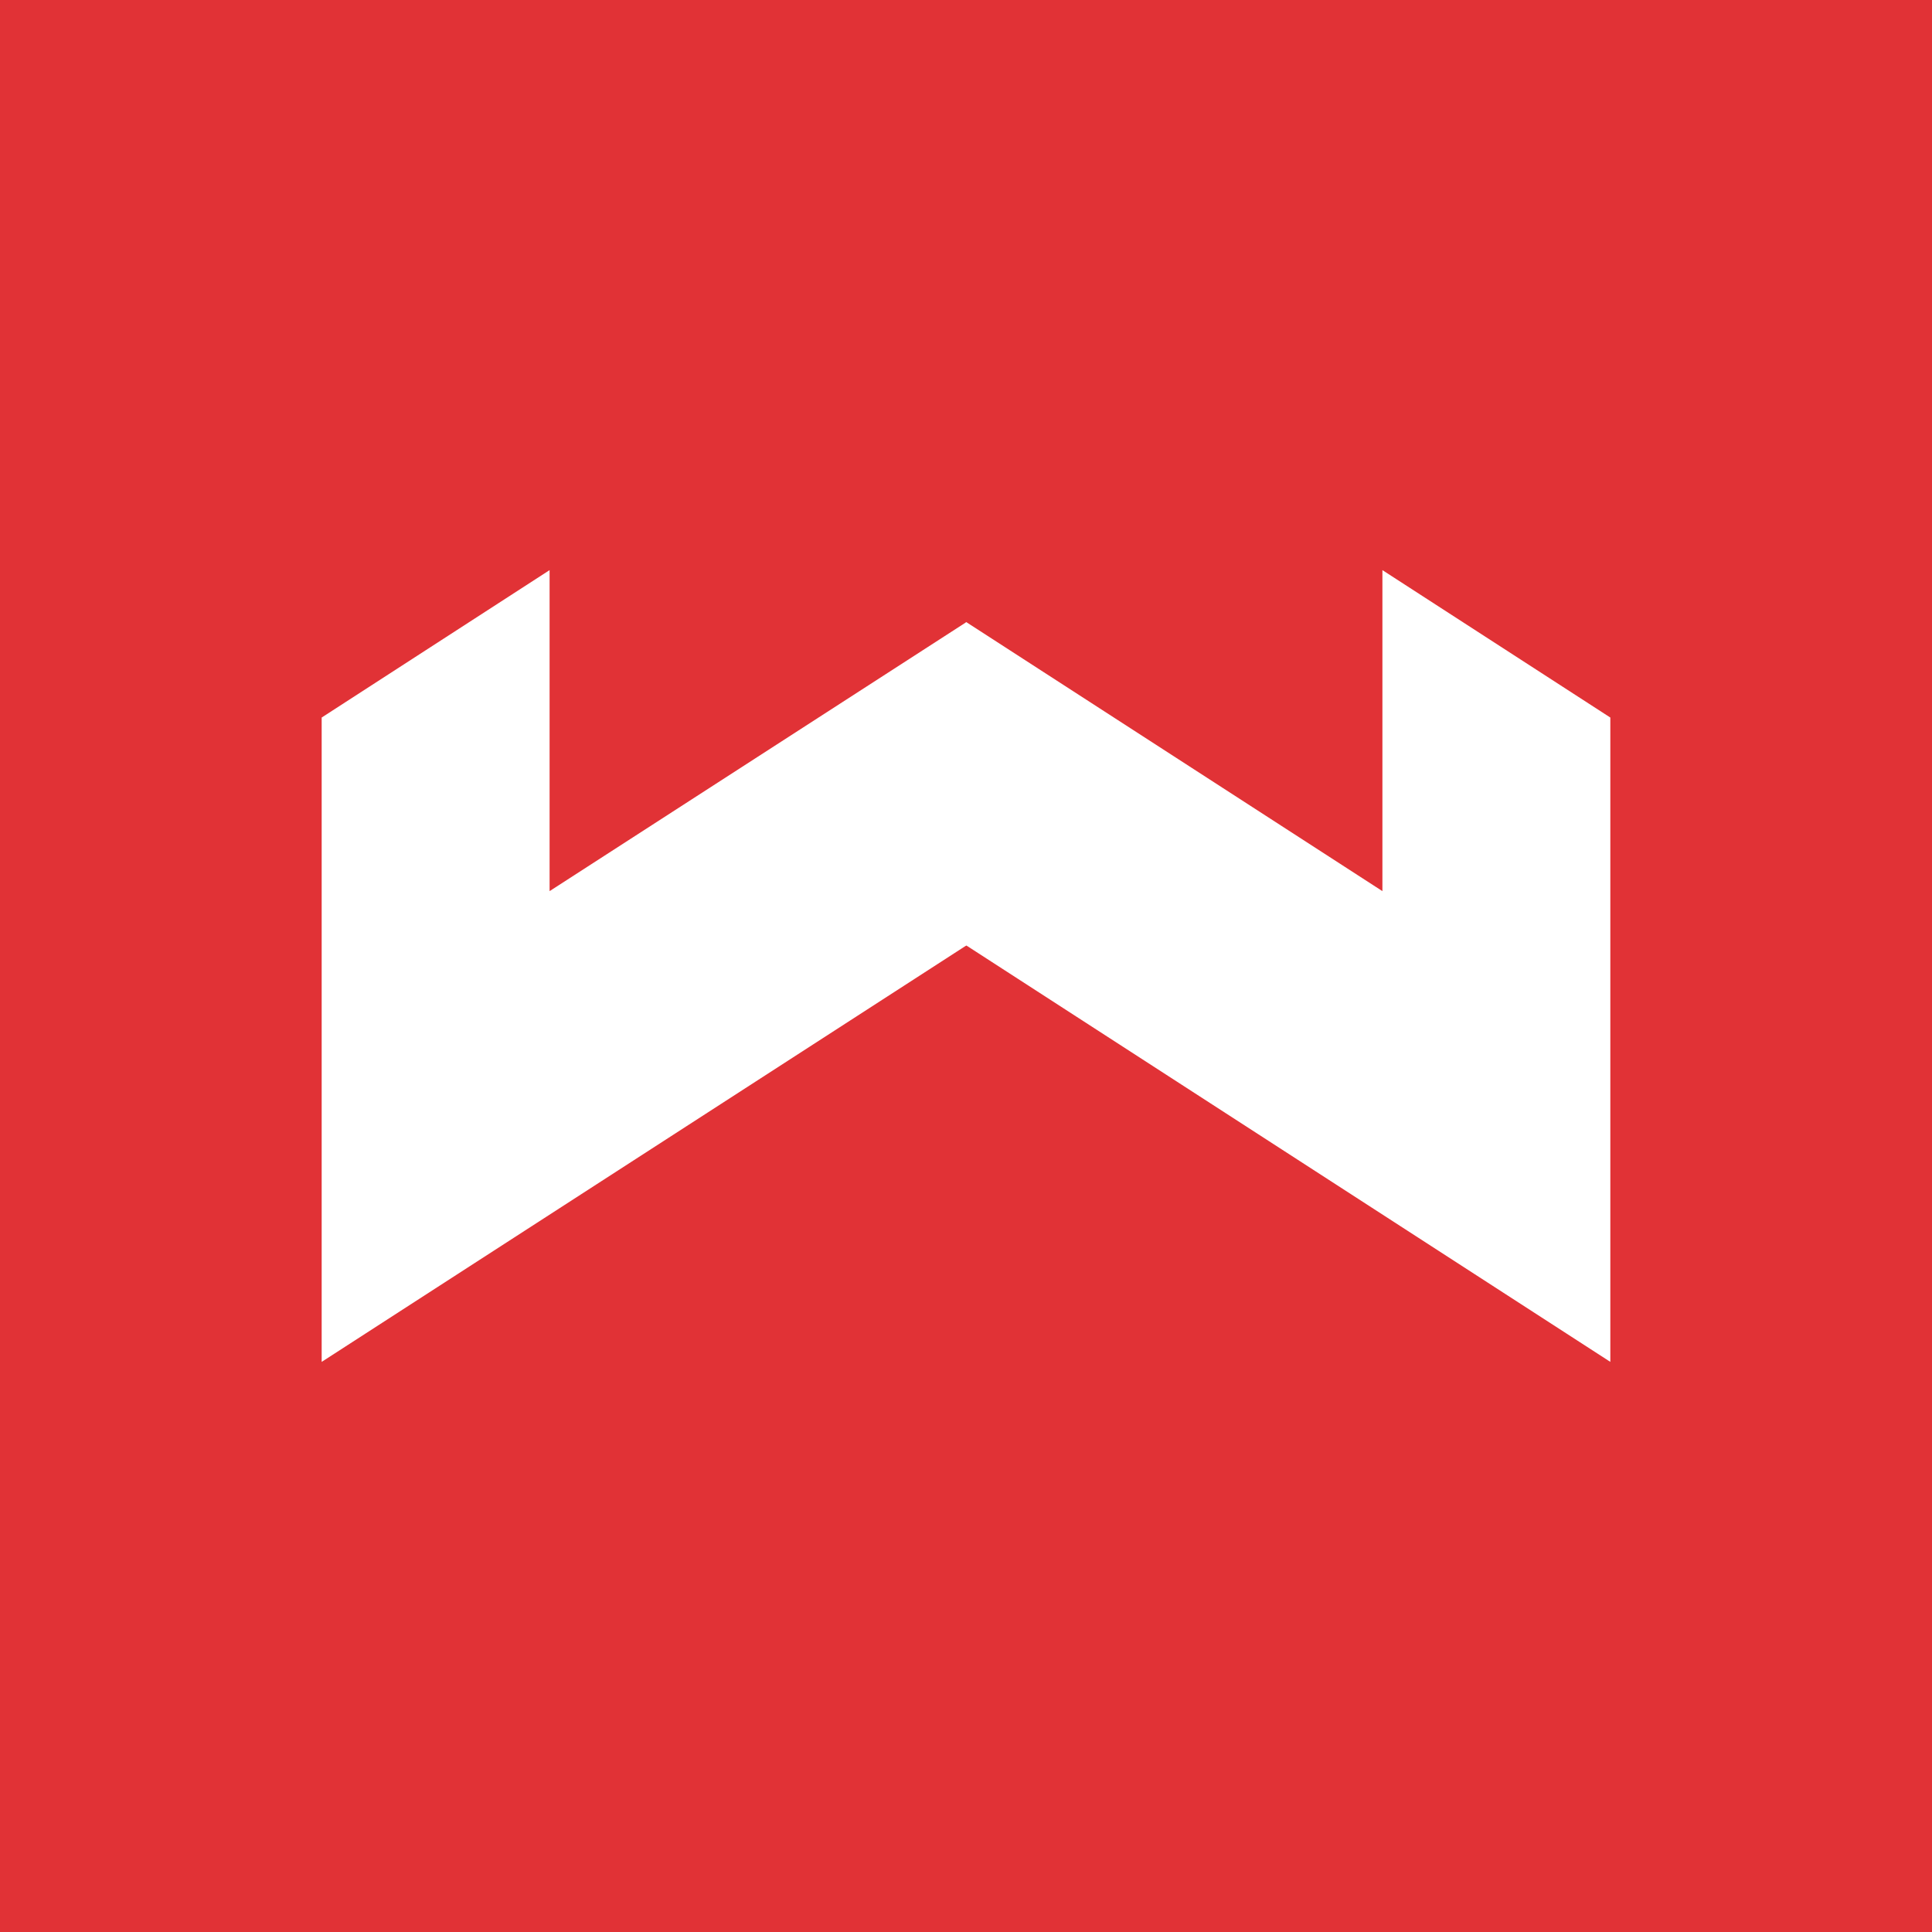 <?xml version="1.0" encoding="utf-8"?>
<!-- Generator: Adobe Illustrator 23.1.0, SVG Export Plug-In . SVG Version: 6.00 Build 0)  -->
<svg version="1.1" id="Layer_1" xmlns="http://www.w3.org/2000/svg" xmlns:xlink="http://www.w3.org/1999/xlink" x="0px" y="0px"
	 viewBox="0 0 583.2 583.2" style="enable-background:new 0 0 583.2 583.2;" xml:space="preserve">
<style type="text/css">
	.st0{fill-rule:evenodd;clip-rule:evenodd;fill:#E13236;}
	.st1{fill-rule:evenodd;clip-rule:evenodd;fill:#FFFFFF;}
</style>
<g>
	<rect class="st0" width="583.2" height="583.2"/>
	<g>
		<polygon class="st1" points="417.3,172.1 486.1,216.6 486.1,411.1 291.7,285.4 291,285.6 290.9,188.7 291.7,187.8 417.3,269 		"/>
		<polygon class="st1" points="165.9,172.1 97.1,216.6 97.1,411.1 291.7,285.4 291.7,187.8 165.9,269 		"/>
	</g>
</g>
</svg>
